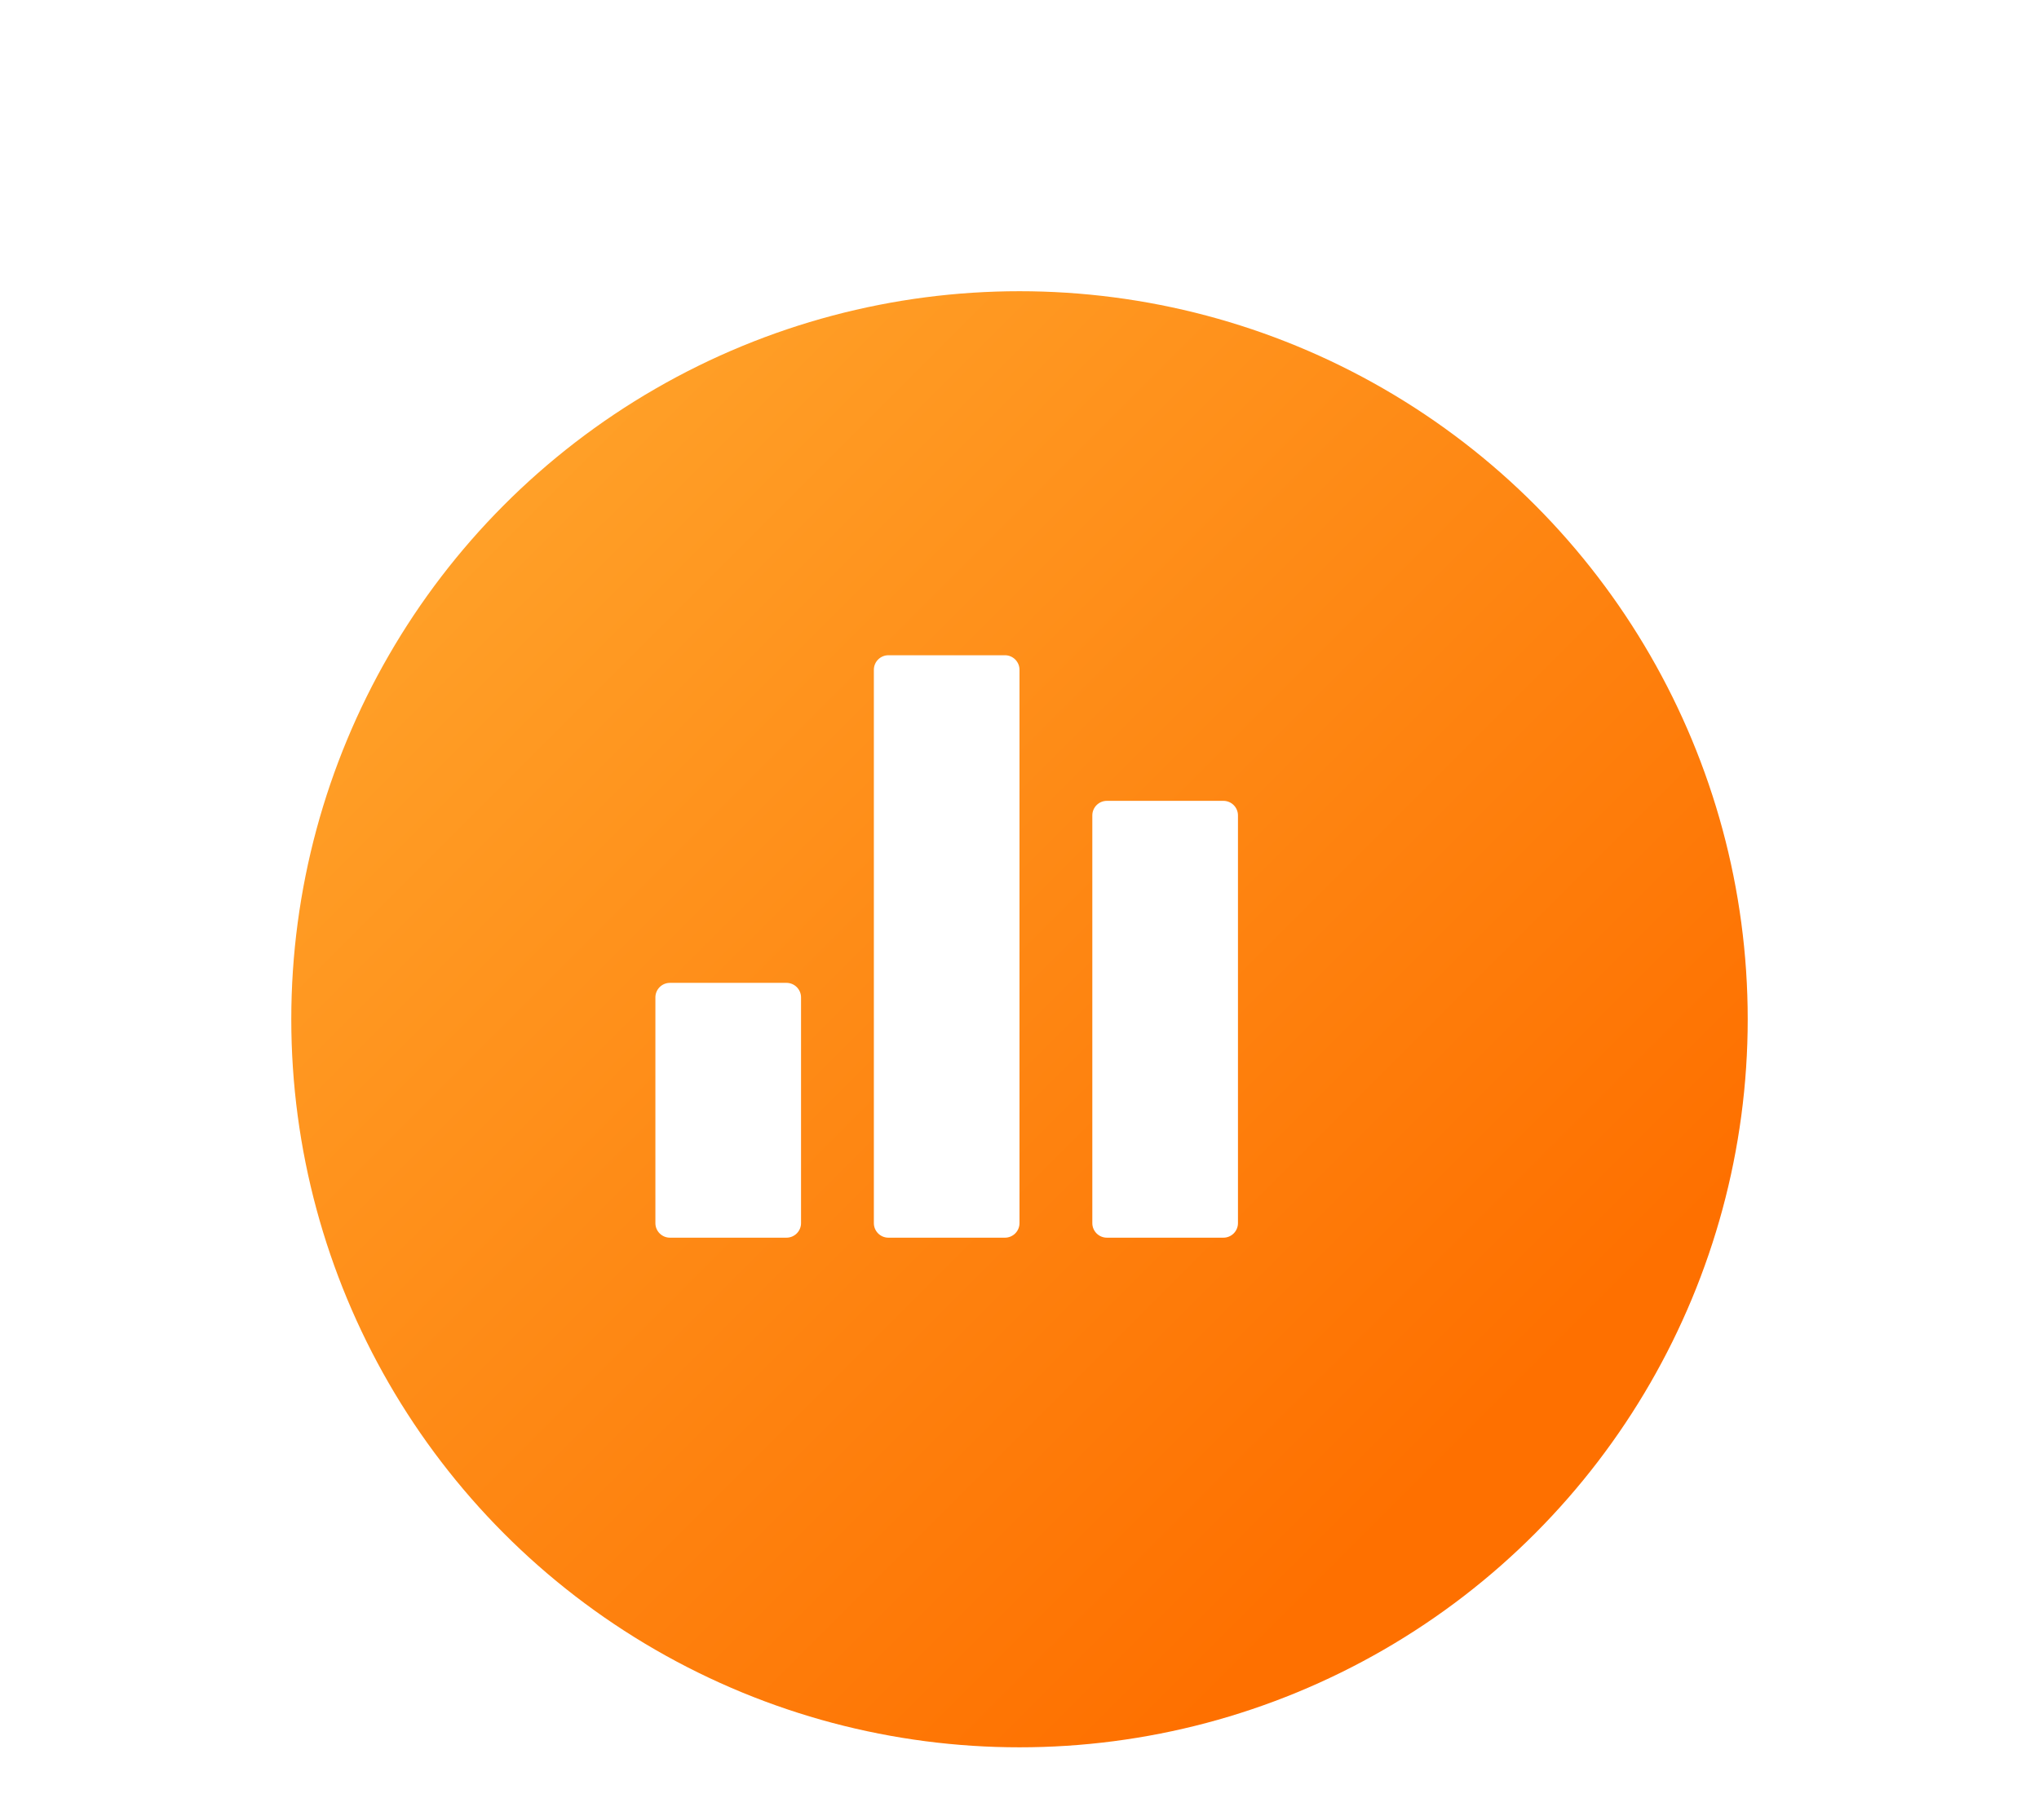 <svg width="56" height="50" viewBox="0 0 56 50" fill="none" xmlns="http://www.w3.org/2000/svg">
<g filter="url(#filter0_d)">
<circle cx="26" cy="26" r="20" fill="url(#paint0_linear)"/>
</g>
<path fill-rule="evenodd" clip-rule="evenodd" d="M24 18.4C24 18.179 24.179 18 24.4 18H27.6C27.821 18 28 18.179 28 18.4V33.6C28 33.821 27.821 34 27.6 34H24.4C24.179 34 24 33.821 24 33.6V18.4ZM30 22.4C30 22.179 30.179 22 30.4 22H33.6C33.821 22 34 22.179 34 22.4V33.6C34 33.821 33.821 34 33.6 34H30.4C30.179 34 30 33.821 30 33.6V22.4ZM18.4 27C18.179 27 18 27.179 18 27.4V33.6C18 33.821 18.179 34 18.4 34H21.6C21.821 34 22 33.821 22 33.6V27.4C22 27.179 21.821 27 21.6 27H18.4Z" fill="white"/>
<defs>
<filter id="filter0_d" x="0" y="0" width="56" height="56" filterUnits="userSpaceOnUse" color-interpolation-filters="sRGB">
<feFlood flood-opacity="0" result="BackgroundImageFix"/>
<feColorMatrix in="SourceAlpha" type="matrix" values="0 0 0 0 0 0 0 0 0 0 0 0 0 0 0 0 0 0 127 0"/>
<feOffset dx="2" dy="2"/>
<feGaussianBlur stdDeviation="4"/>
<feColorMatrix type="matrix" values="0 0 0 0 0 0 0 0 0 0 0 0 0 0 0 0 0 0 0.16 0"/>
<feBlend mode="normal" in2="BackgroundImageFix" result="effect1_dropShadow"/>
<feBlend mode="normal" in="SourceGraphic" in2="effect1_dropShadow" result="shape"/>
</filter>
<linearGradient id="paint0_linear" x1="6" y1="6" x2="46" y2="46" gradientUnits="userSpaceOnUse">
<stop stop-color="#FFAA30"/>
<stop offset="0.802" stop-color="#FE7000"/>
</linearGradient>
</defs>
</svg>
